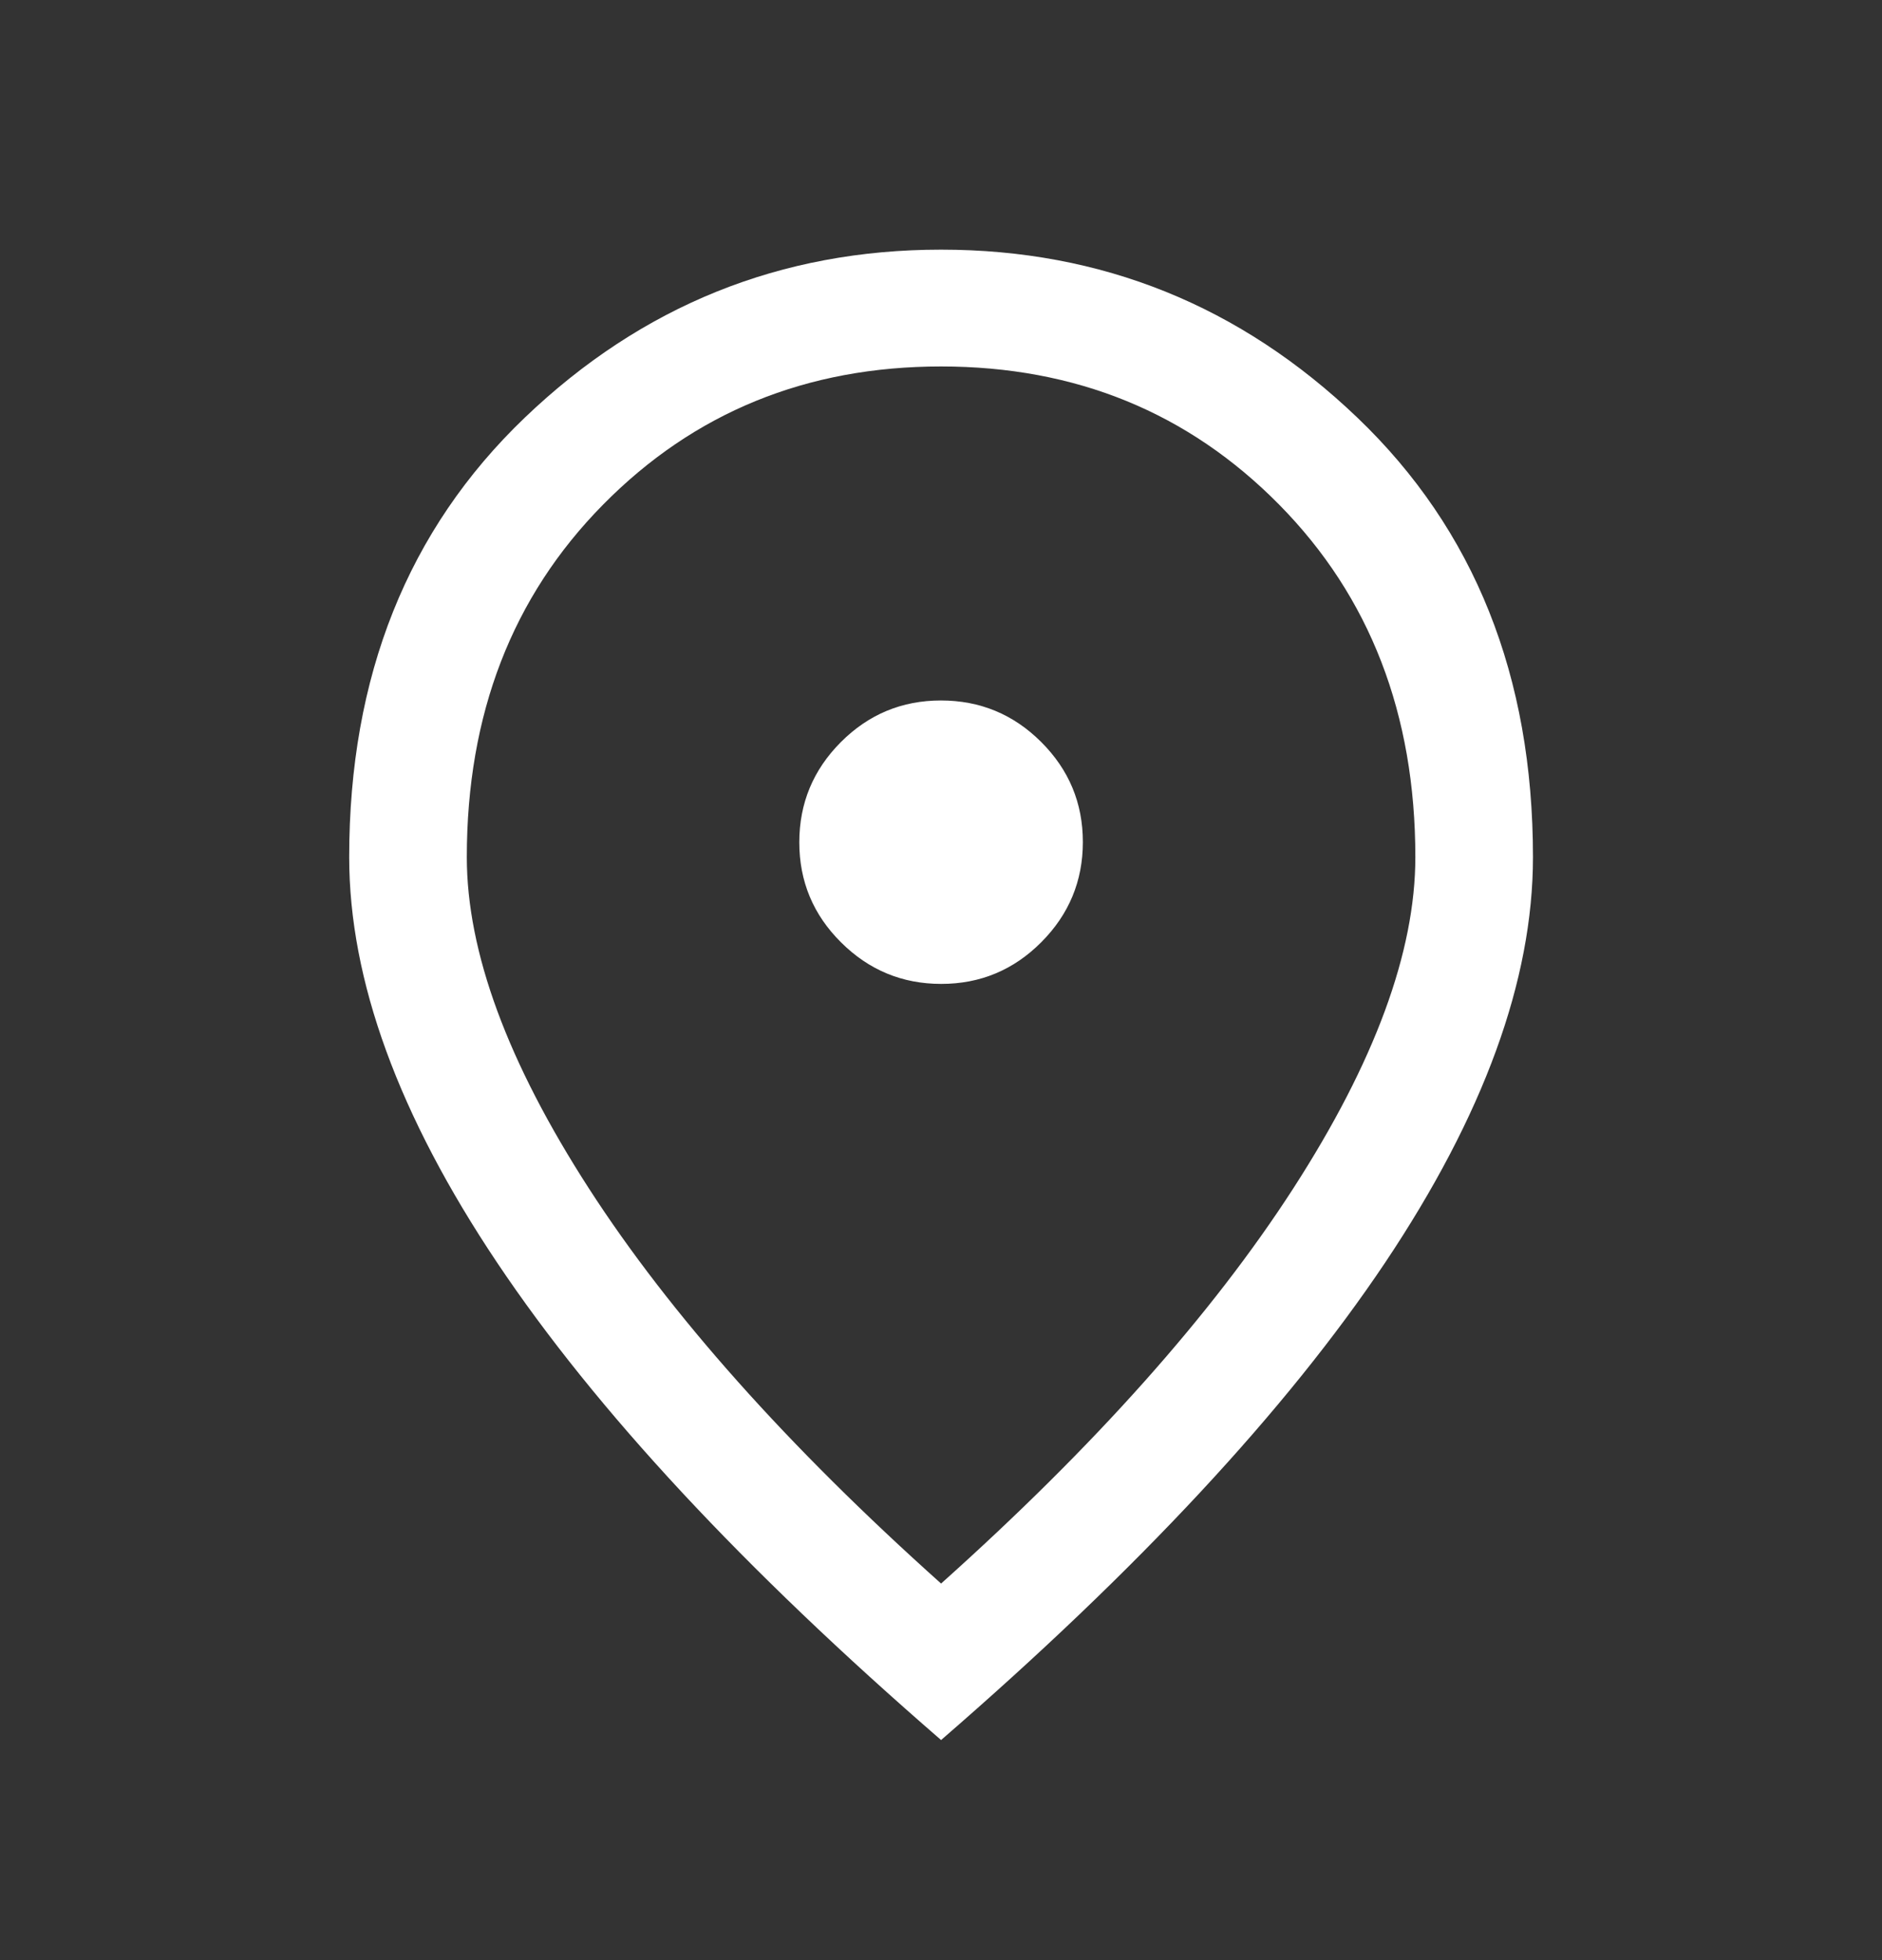 <svg width="24" height="25" viewBox="0 0 24 25" fill="none" xmlns="http://www.w3.org/2000/svg">
<rect x="0" y="0" width="24" height="25" fill="#333333" stroke="none"/>
<path d="M12.003 12.549C12.5 12.549 12.926 12.372 13.279 12.017C13.632 11.663 13.809 11.237 13.809 10.74C13.809 10.242 13.632 9.817 13.277 9.463C12.923 9.11 12.497 8.934 11.999 8.934C11.502 8.934 11.076 9.111 10.723 9.465C10.37 9.819 10.193 10.245 10.193 10.743C10.193 11.241 10.37 11.666 10.725 12.019C11.079 12.372 11.505 12.549 12.003 12.549ZM12.001 20.197C13.957 18.446 15.454 16.766 16.492 15.158C17.53 13.549 18.049 12.141 18.049 10.932C18.049 9.109 17.47 7.61 16.312 6.436C15.153 5.261 13.716 4.674 12.001 4.674C10.286 4.674 8.849 5.261 7.691 6.436C6.532 7.61 5.953 9.109 5.953 10.932C5.953 12.141 6.472 13.549 7.51 15.158C8.548 16.766 10.045 18.446 12.001 20.197ZM12.001 22.193C9.484 20.012 7.597 17.983 6.34 16.105C5.082 14.226 4.453 12.502 4.453 10.932C4.453 8.624 5.2 6.756 6.692 5.327C8.185 3.898 9.955 3.184 12.001 3.184C14.047 3.184 15.817 3.898 17.31 5.327C18.803 6.756 19.549 8.624 19.549 10.932C19.549 12.502 18.92 14.226 17.663 16.105C16.405 17.983 14.518 20.012 12.001 22.193Z" fill="white"/>
</svg>
